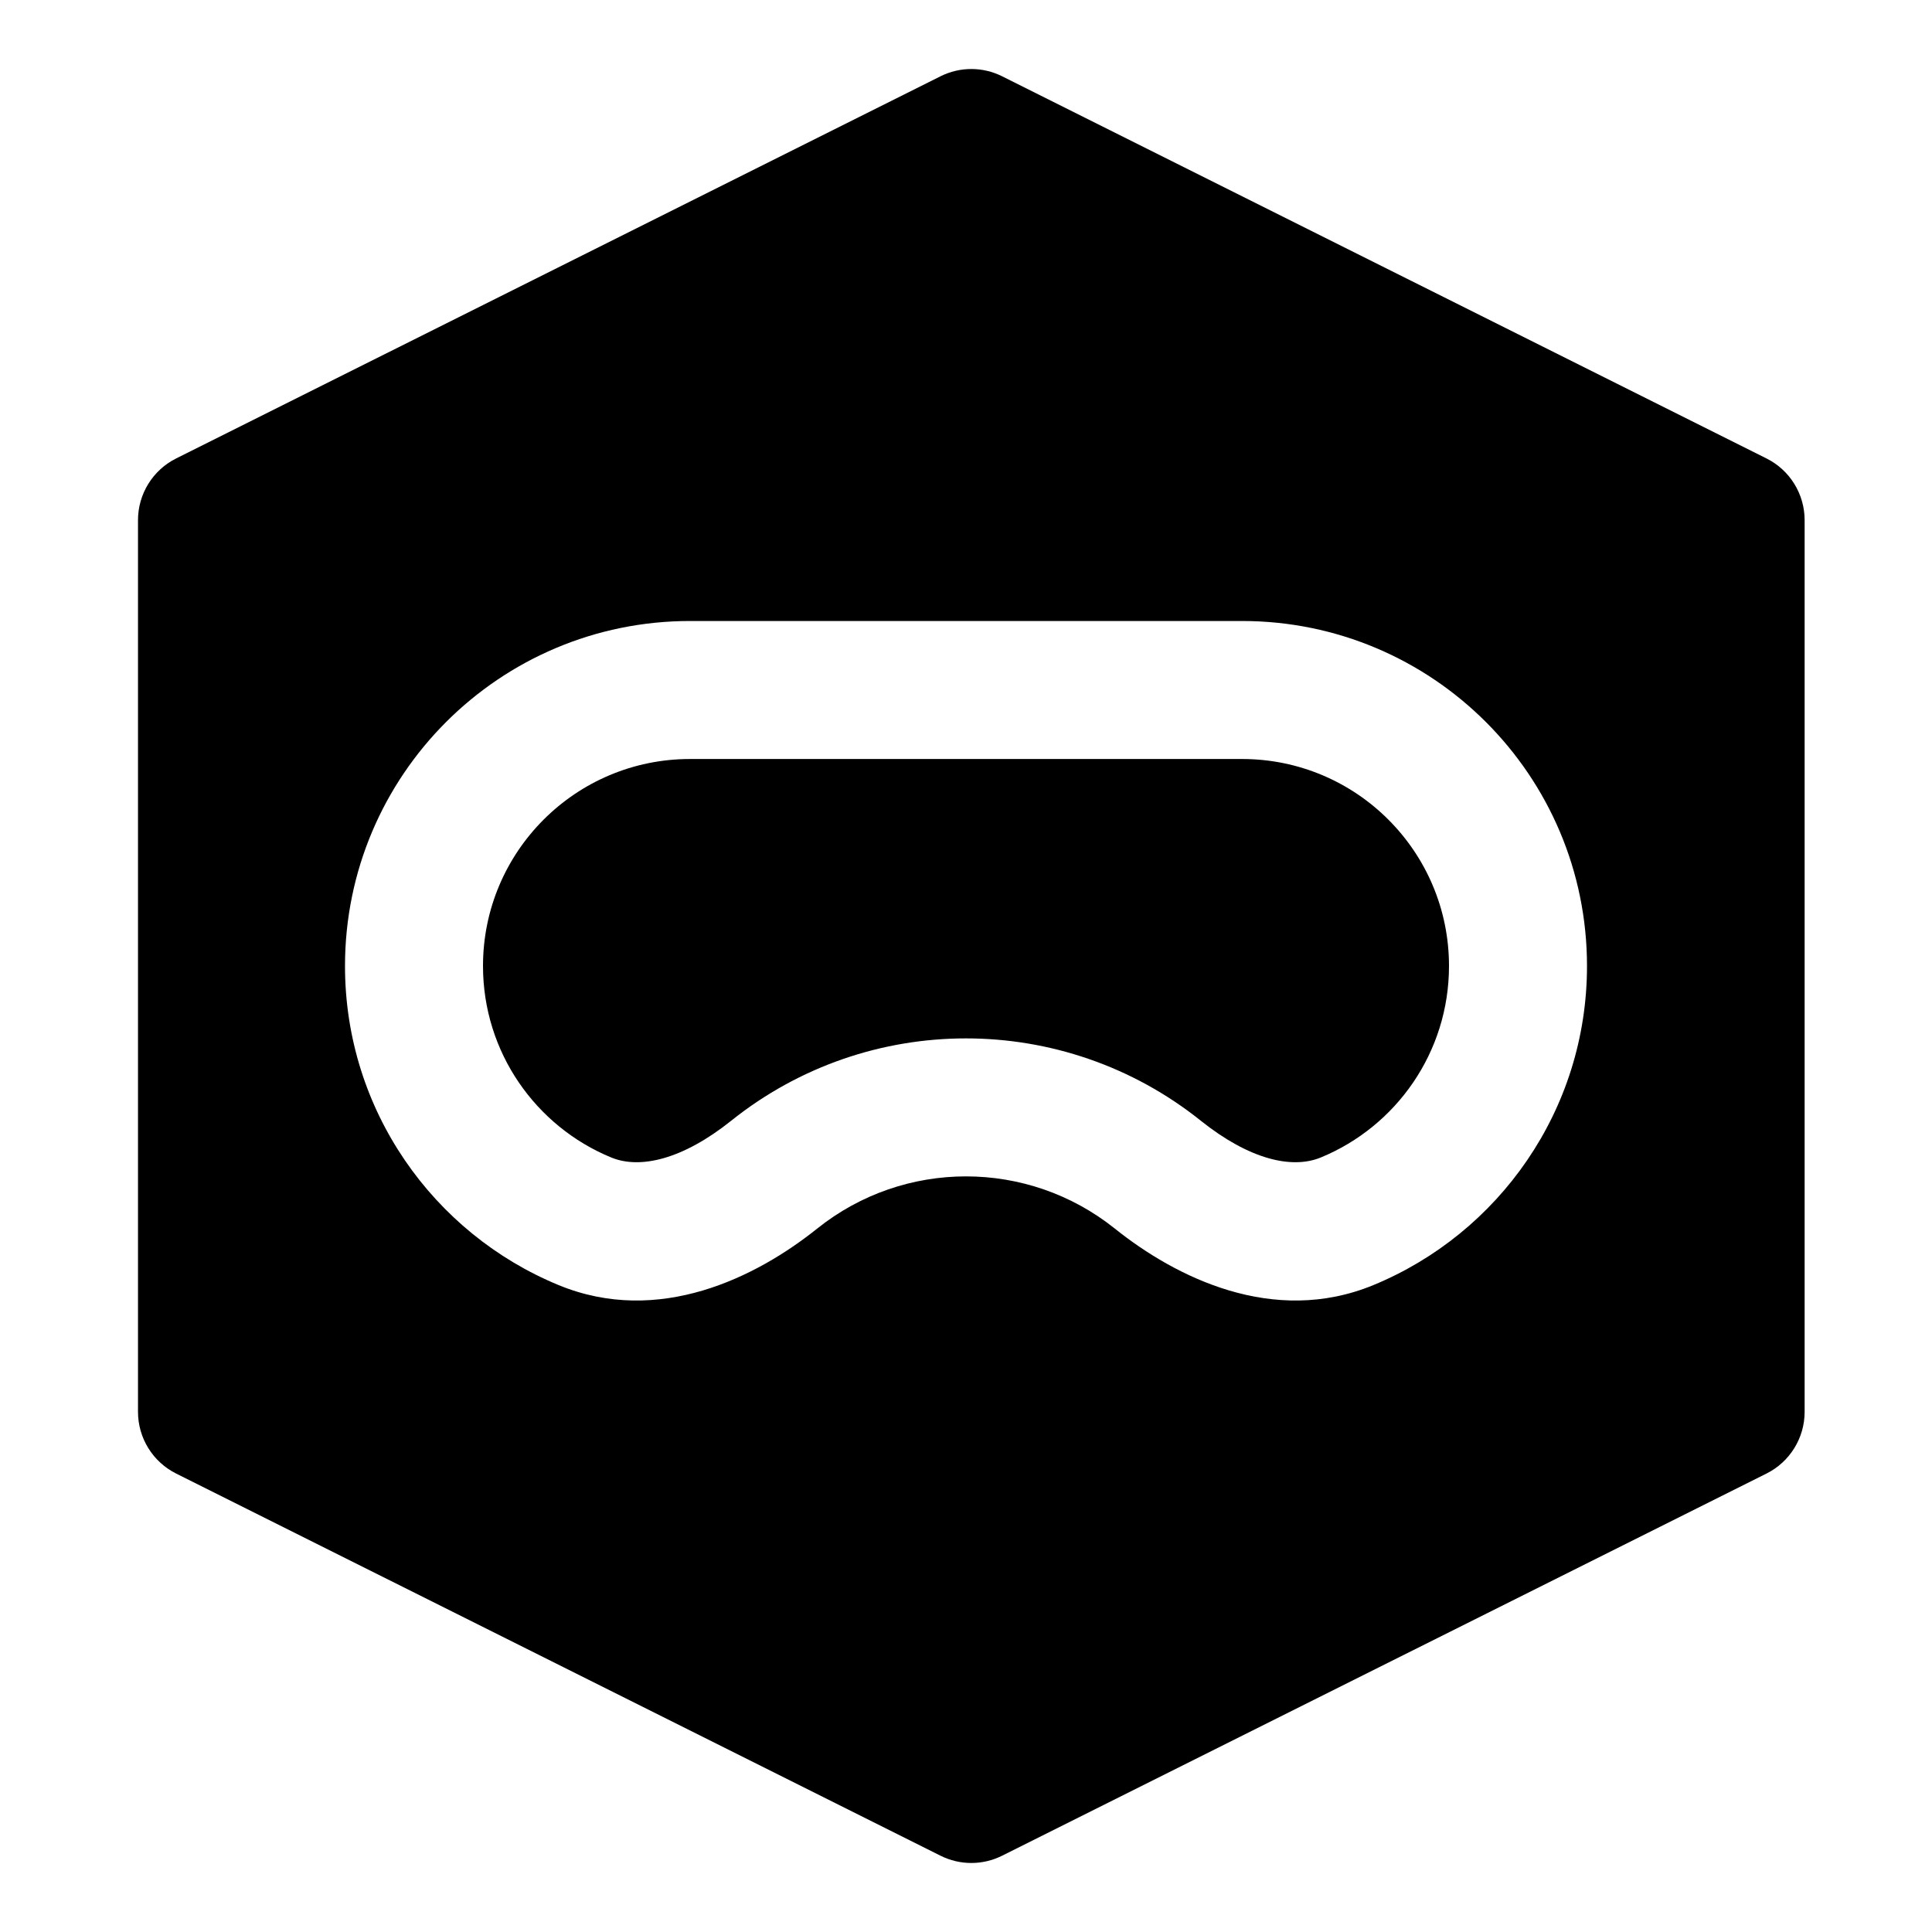 <svg width="28" height="28" viewBox="0 0 28 28" fill="none" xmlns="http://www.w3.org/2000/svg">
<path fill-rule="evenodd" clip-rule="evenodd" d="M13.63 1.106C13.911 0.965 14.243 0.965 14.524 1.106L25.601 6.644C25.94 6.813 26.154 7.16 26.154 7.538V20.462C26.154 20.84 25.94 21.187 25.601 21.356L14.524 26.894C14.243 27.035 13.911 27.035 13.63 26.894L2.553 21.356C2.214 21.187 2 20.84 2 20.462V7.538C2 7.16 2.214 6.813 2.553 6.644L13.63 1.106ZM10 11H18C19.657 11 21 12.343 21 14C21 15.251 20.234 16.326 19.142 16.775C18.723 16.948 18.105 16.803 17.405 16.244C15.415 14.651 12.585 14.651 10.595 16.244C9.895 16.803 9.277 16.948 8.858 16.775C7.766 16.326 7 15.251 7 14C7 12.343 8.343 11 10 11ZM18 9H10C7.239 9 5 11.239 5 14C5 16.089 6.281 17.877 8.097 18.625C9.548 19.222 10.965 18.509 11.844 17.805C13.104 16.797 14.896 16.797 16.156 17.805C17.035 18.509 18.452 19.222 19.903 18.625C21.719 17.877 23 16.089 23 14C23 11.239 20.761 9 18 9Z" fill="black"/>
</svg>
